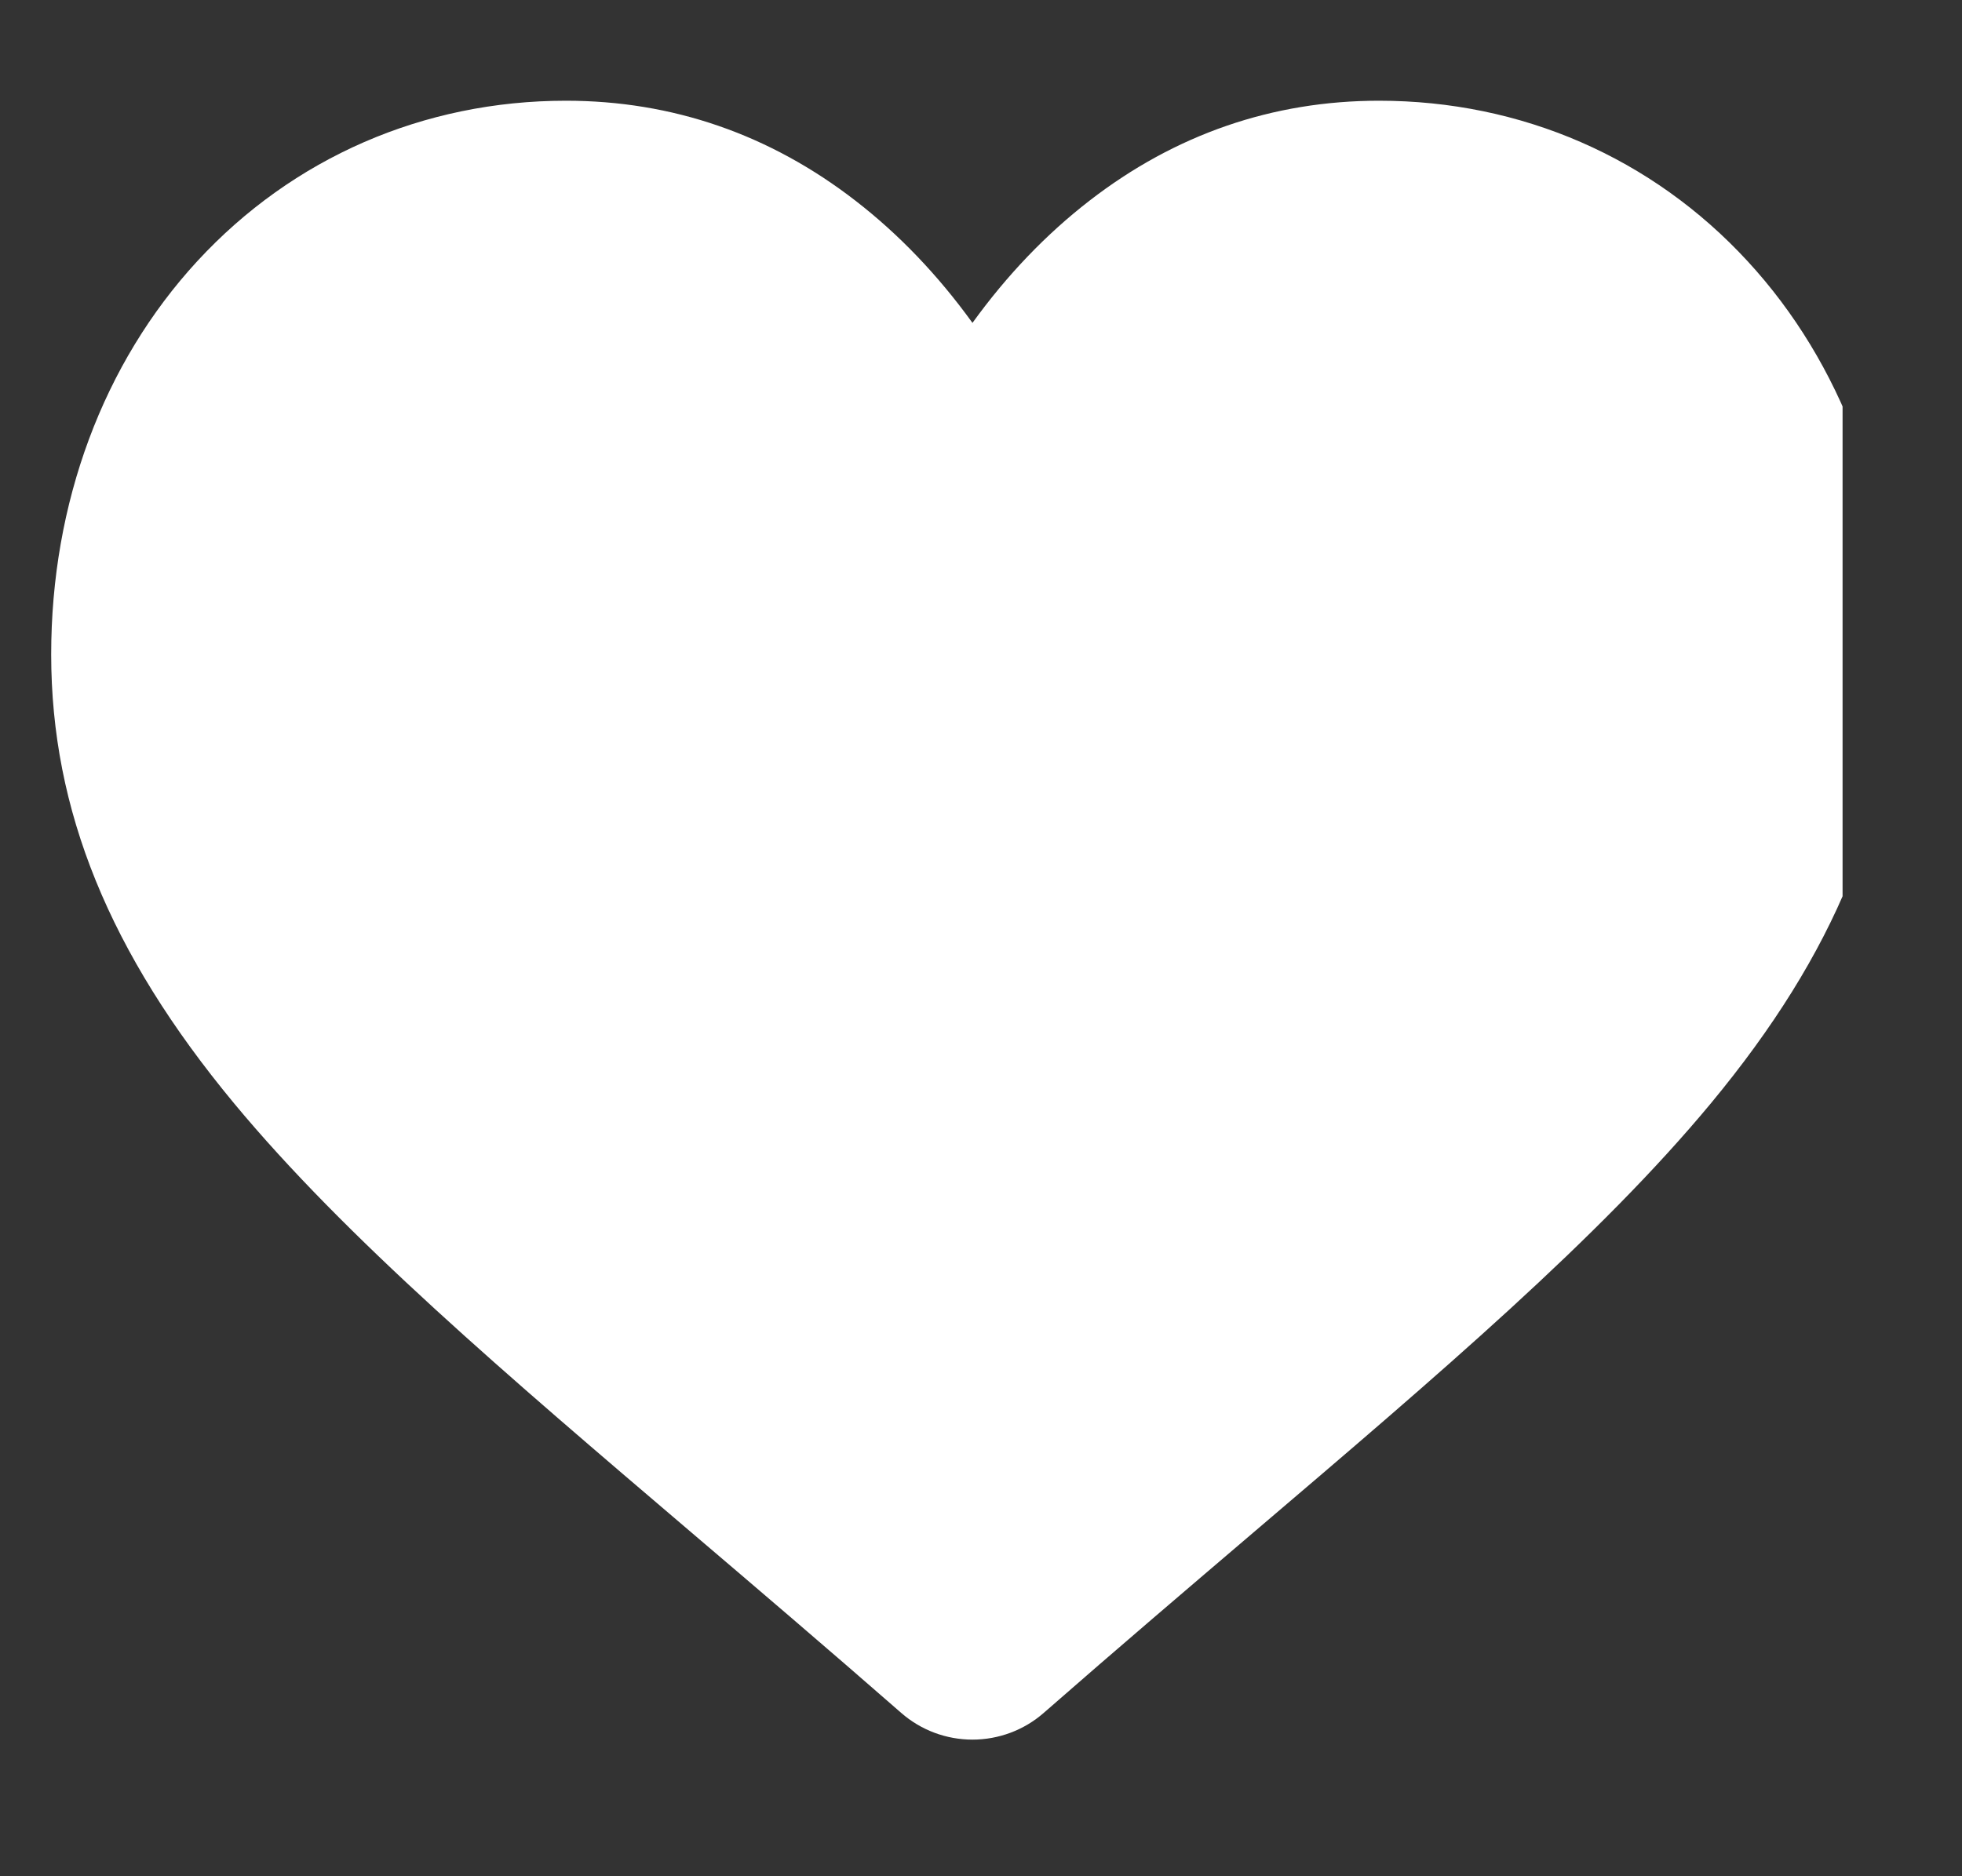 <svg width="23" height="22" viewBox="0 0 23 22" fill="none" xmlns="http://www.w3.org/2000/svg">
<rect x="0" y="0" width="23" height="22" fill="#333333" stroke="none"/>
<g clip-path="url(#clip0)">
<path d="M20.486 3.062C19.368 1.849 17.834 1.181 16.166 1.181C14.919 1.181 13.777 1.575 12.772 2.353C12.265 2.745 11.805 3.225 11.4 3.786C10.995 3.225 10.535 2.745 10.028 2.353C9.023 1.575 7.881 1.181 6.634 1.181C4.966 1.181 3.432 1.849 2.313 3.062C1.209 4.26 0.6 5.898 0.6 7.673C0.6 9.499 1.281 11.172 2.742 12.935C4.05 14.513 5.929 16.114 8.105 17.969C8.848 18.602 9.69 19.32 10.565 20.085C10.796 20.287 11.092 20.398 11.4 20.398C11.707 20.398 12.004 20.287 12.235 20.085C13.109 19.32 13.952 18.602 14.695 17.968C16.871 16.114 18.75 14.513 20.058 12.935C21.519 11.172 22.2 9.499 22.2 7.673C22.2 5.898 21.591 4.26 20.486 3.062Z" fill="white"/>
</g>
<defs>
<clipPath id="clip0">
<rect width="21.6" height="21.6" fill="white" transform="trans(0.6)"/>
</clipPath>
</defs>
</svg>

